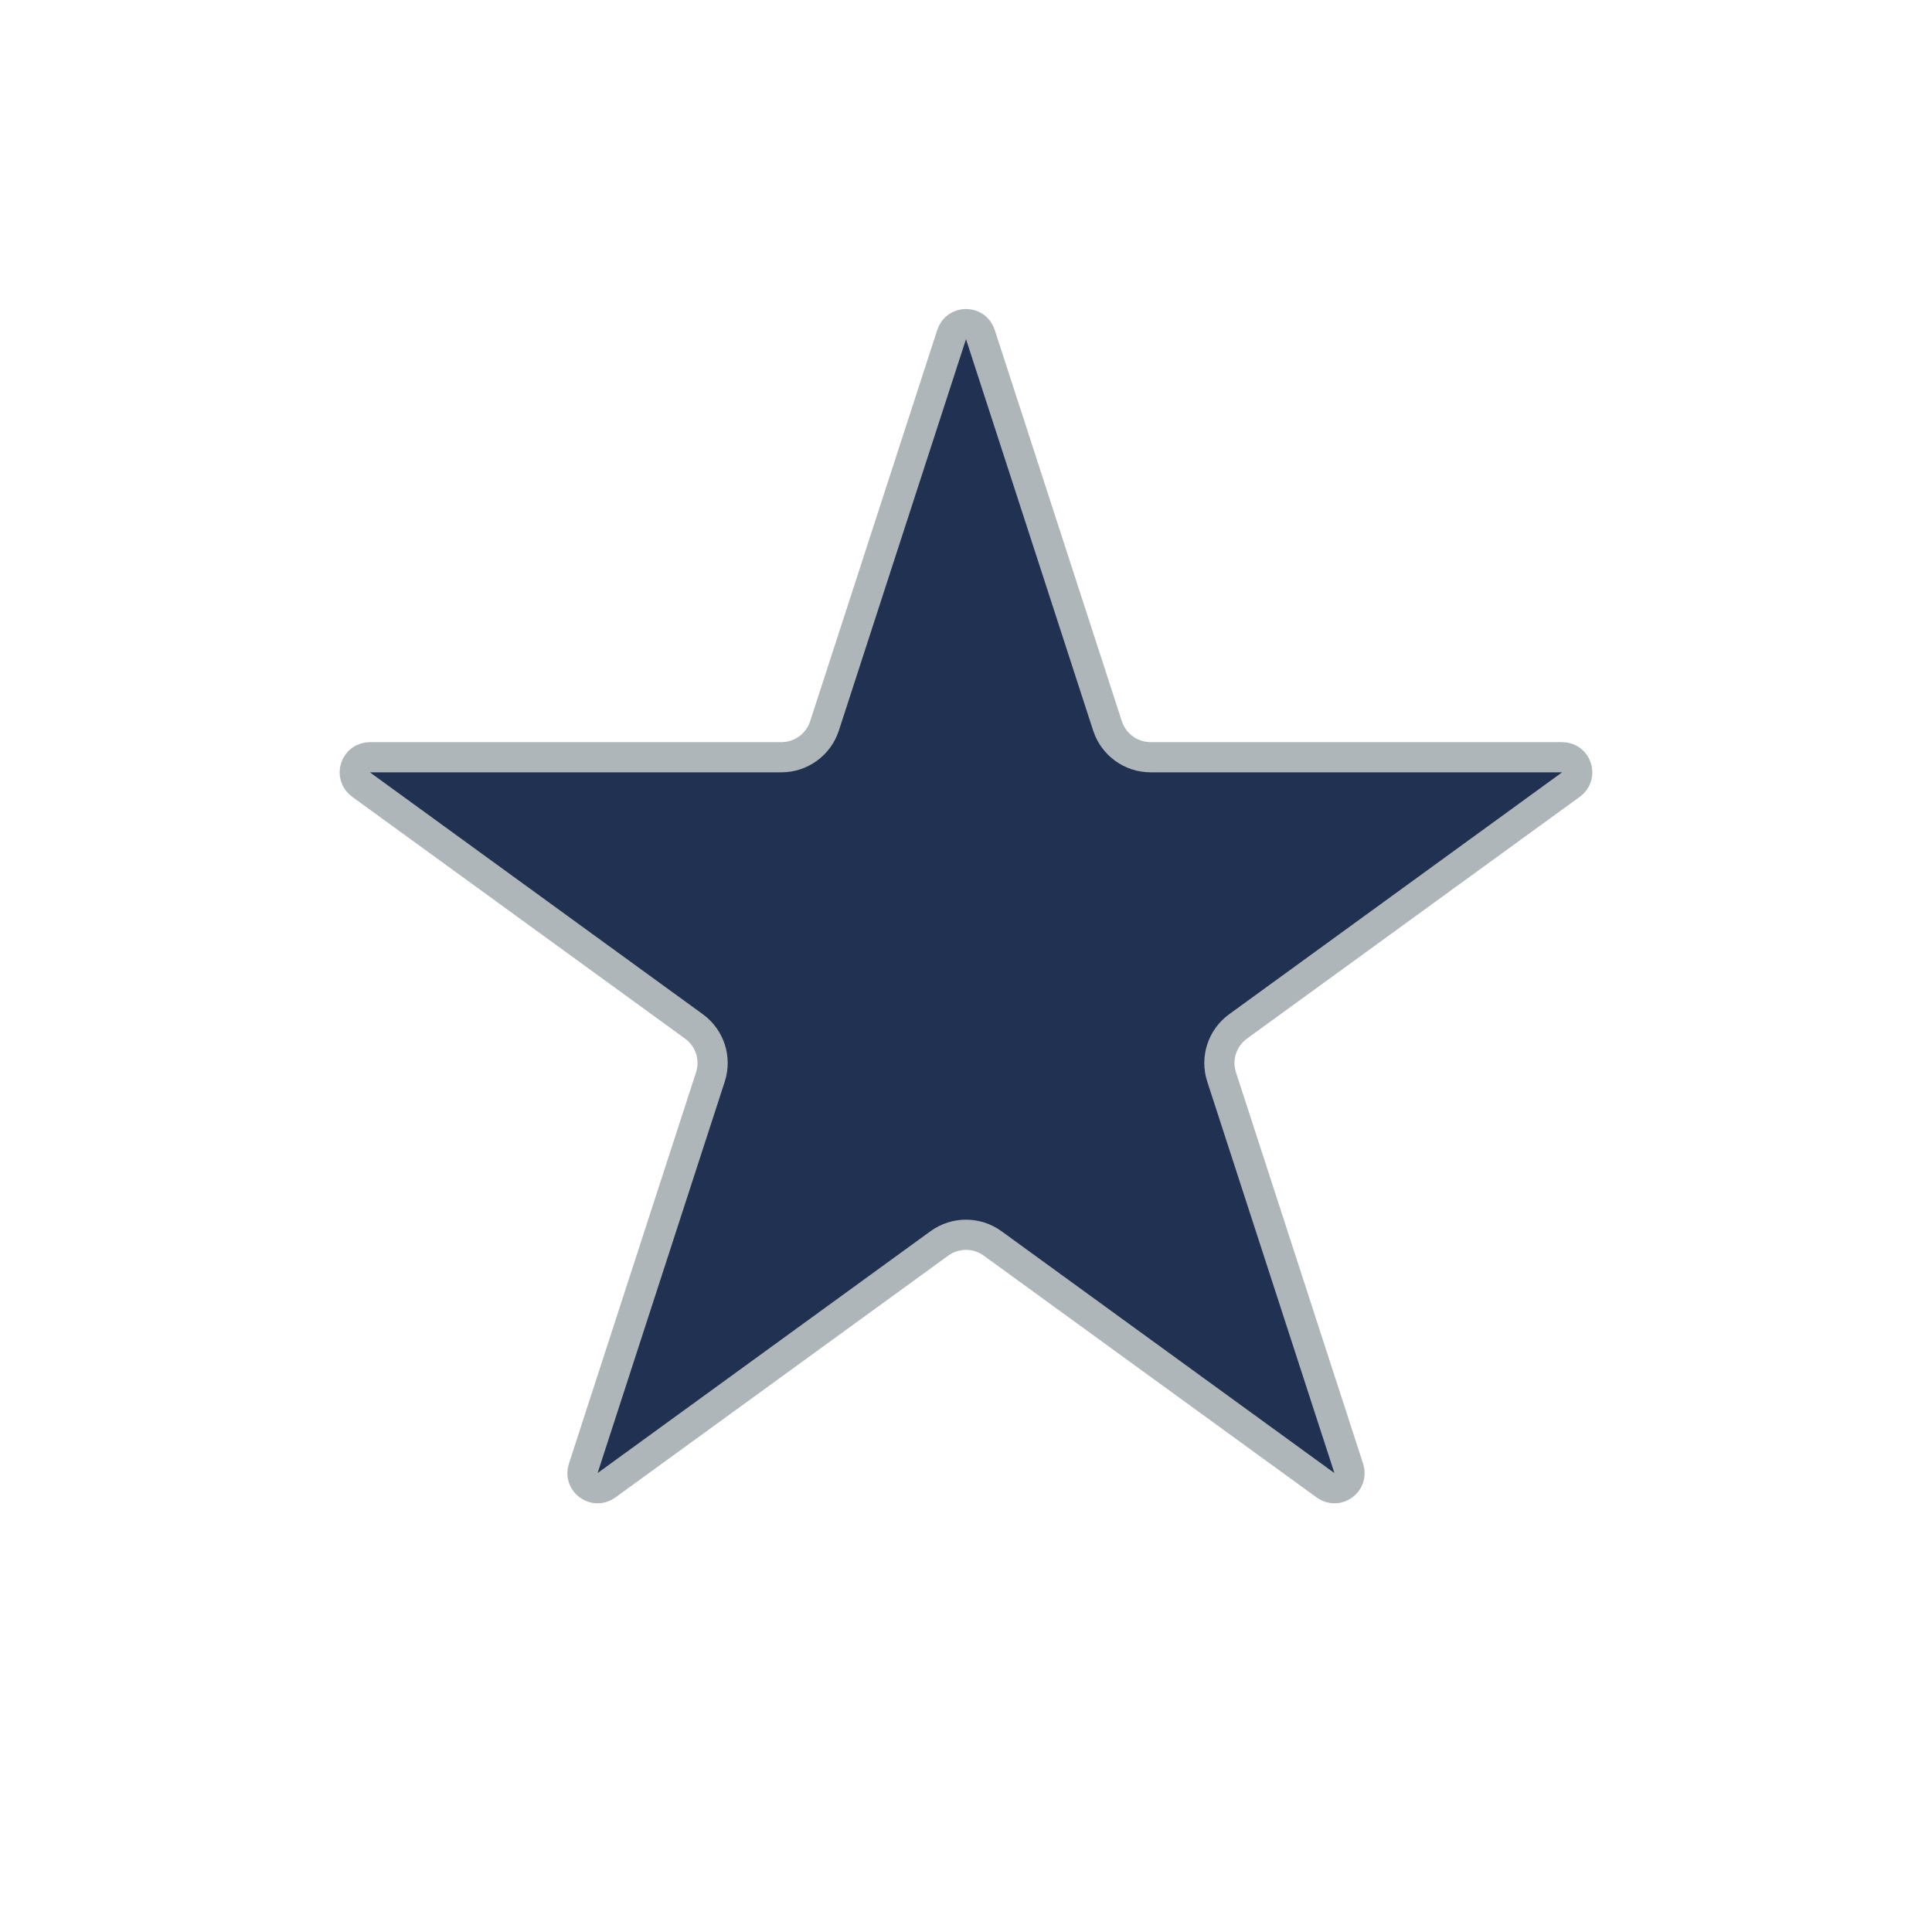 <svg width="32" height="32" viewBox="0 0 32 32" fill="none" xmlns="http://www.w3.org/2000/svg">
<path d="M15.762 5.541C15.837 5.31 16.163 5.31 16.238 5.541L18.344 12.024C18.445 12.333 18.733 12.542 19.057 12.542H25.874C26.116 12.542 26.217 12.852 26.021 12.994L20.506 17.001C20.243 17.192 20.133 17.53 20.234 17.839L22.34 24.322C22.415 24.552 22.151 24.744 21.955 24.601L16.441 20.595C16.178 20.404 15.822 20.404 15.559 20.595L10.045 24.601C9.849 24.744 9.585 24.552 9.66 24.322L11.766 17.839C11.867 17.53 11.757 17.192 11.494 17.001L5.979 12.994C5.783 12.852 5.884 12.542 6.126 12.542H12.943C13.268 12.542 13.555 12.333 13.656 12.024L15.762 5.541Z" fill="#213151" stroke="#AFB6BA" stroke-width="0.5"/>
</svg>
